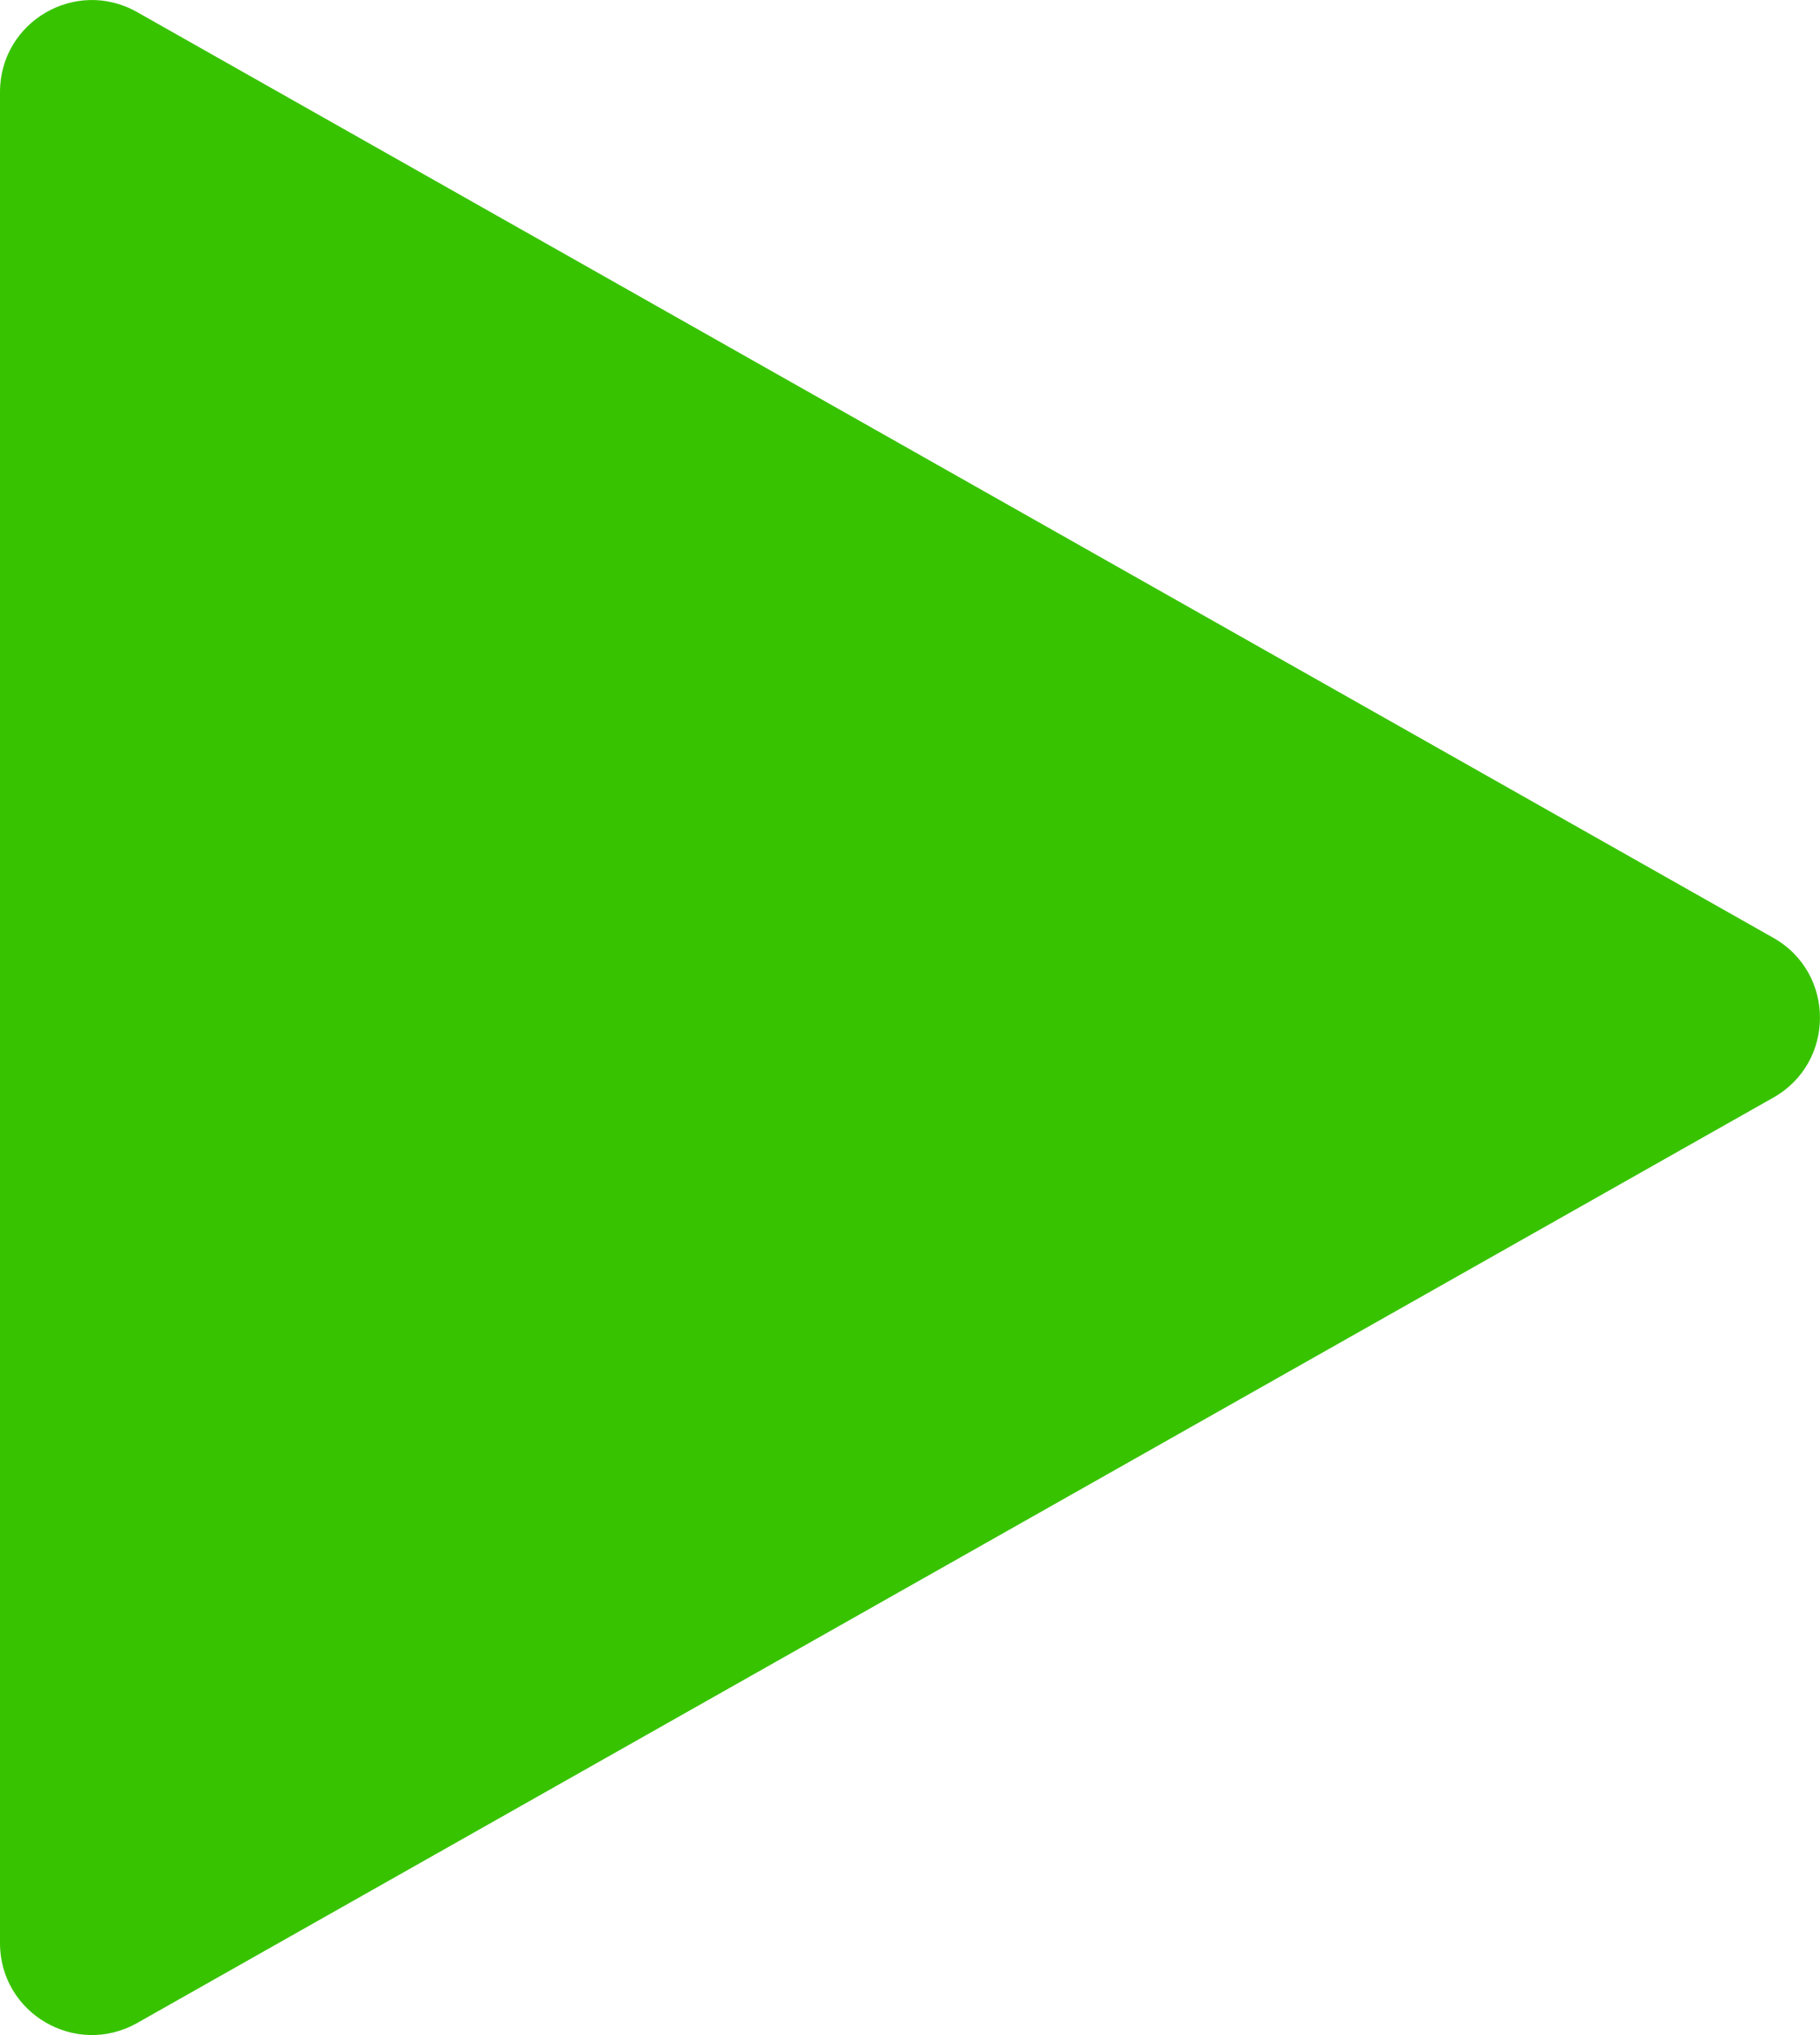 <?xml version="1.0" encoding="utf-8"?>
<svg version="1.1" id="Layer_1" xmlns="http://www.w3.org/2000/svg" xmlns:xlink="http://www.w3.org/1999/xlink" x="0px" y="0px"
	 viewBox="804.3 764.4 1208.6 1351.2" style="enable-background:new 804.3 764.4 1208.6 1351.2;" xml:space="preserve">
<style type="text/css">
	.st0{fill:rgba(56,195,0,1);}
</style>
<path id="XMLID_4_" class="st0" d="M804.3,825.5v1229.1c0,46.7,50.3,76,91,53.1l1086.6-614.5c41.3-23.3,41.3-82.8,0-106.1L895.3,772.4
	C854.6,749.4,804.3,778.8,804.3,825.5z"/>
</svg>

